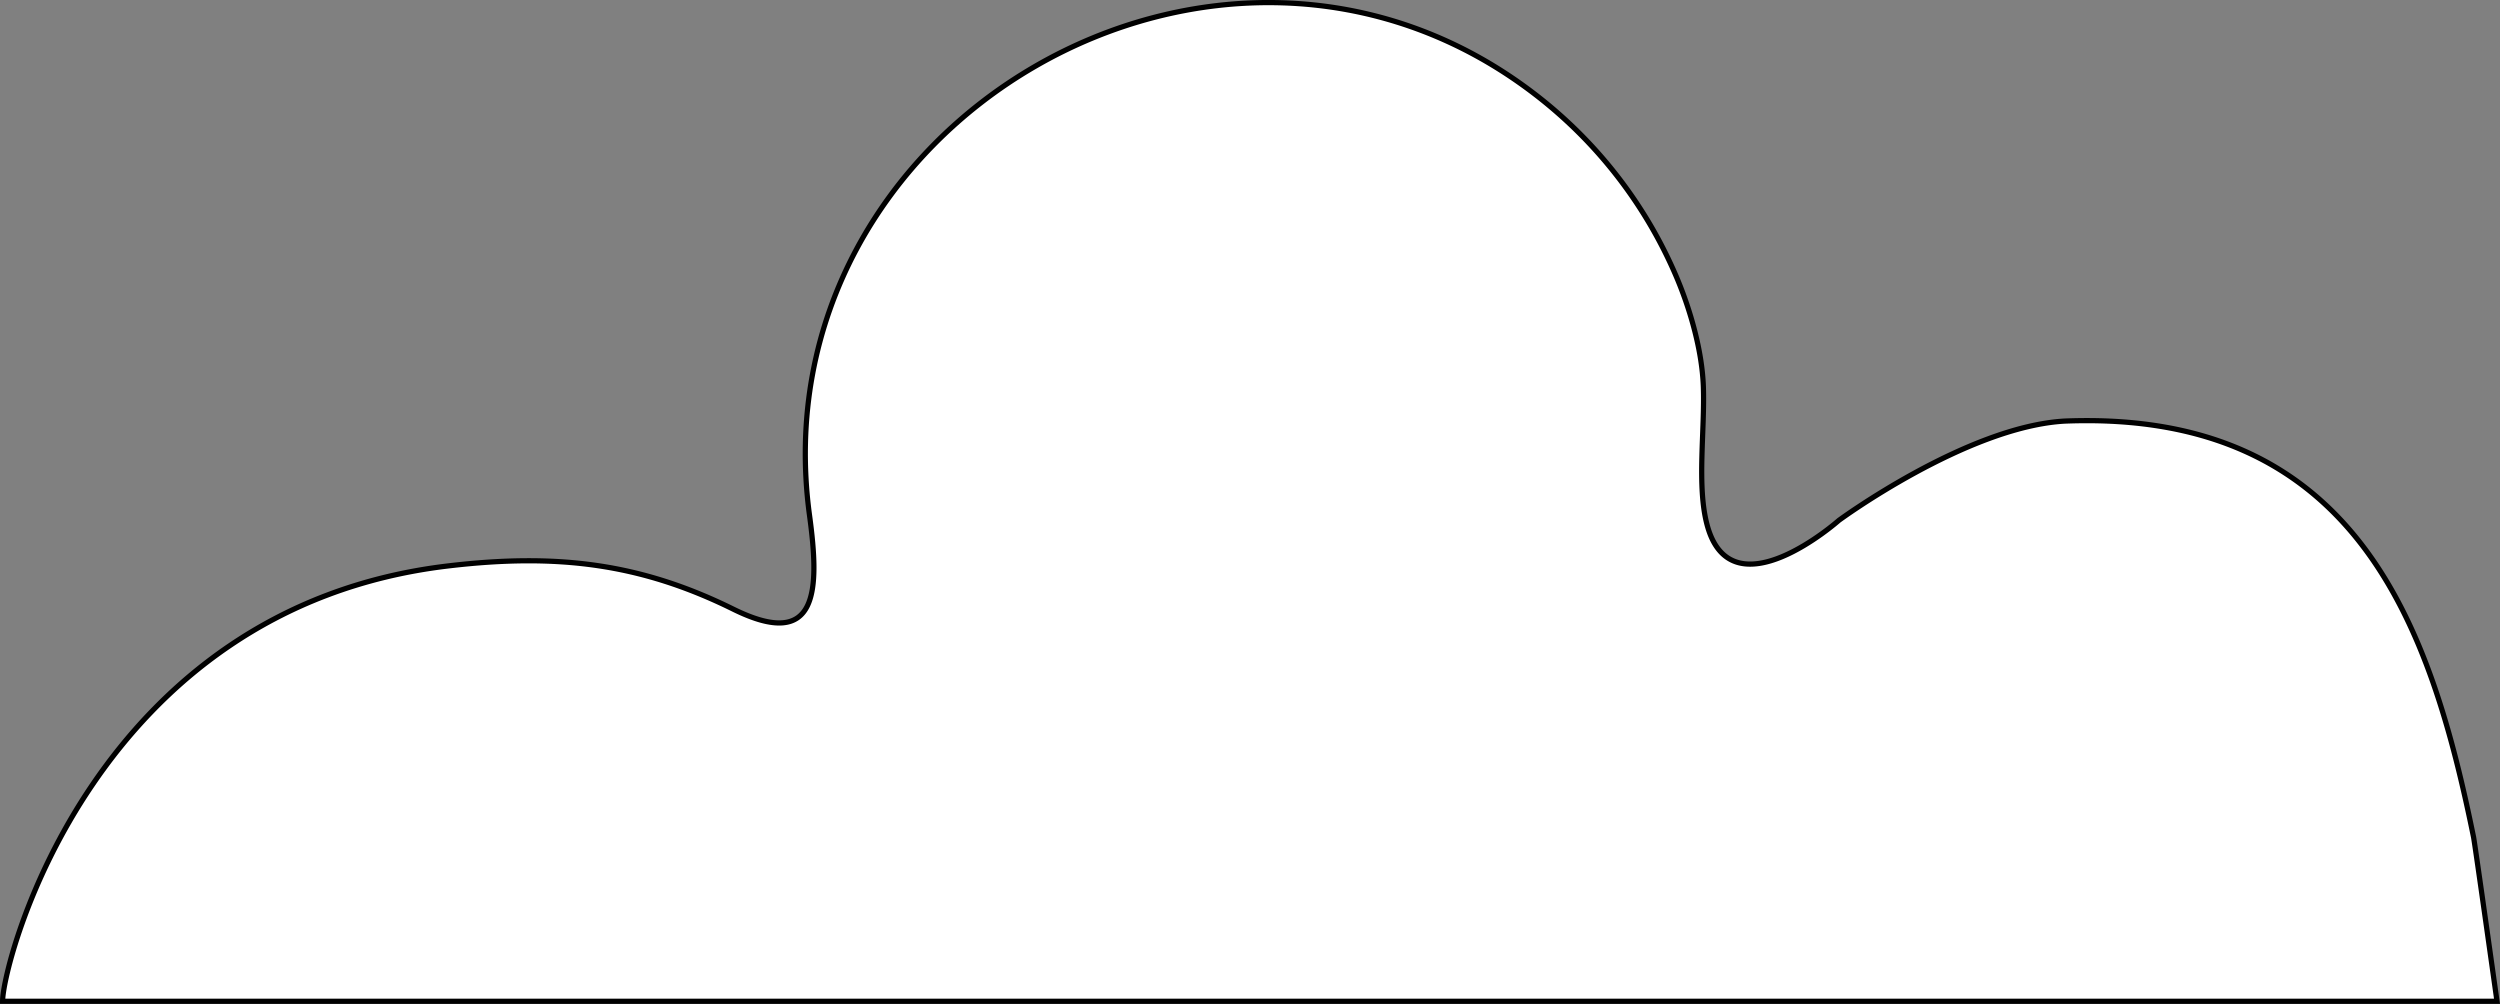 <svg xmlns="http://www.w3.org/2000/svg" width="1918.3" height="770.29" viewBox="0 0 1918.3 770.29"><rect x="0" y="0" width="1918.3" height="770.29" fill="#808080" stroke="none"/><defs><style>.cls-1{fill:#fff;stroke:#000;stroke-miterlimit:10;stroke-width:4px;}</style></defs><title>Asset 17</title><g id="Layer_2" data-name="Layer 2"><g id="artboard_3" data-name="artboard 3"><path class="cls-1" d="M1898,642.29c-32.67-160.5-89-328-313.57-319.19C1509,327.29,1411,399.29,1411,399.29s-82.74,73.38-101.19,3.15c-7.93-30.18-1.55-72-2.81-106.15-1-27-9.75-58.08-20.45-83.4a349.12,349.12,0,0,0-108-140C937.23-113.65,580.26,93.71,621.16,395.41c7.81,57.57,7,104.36-58.52,72-71.47-35.29-135.39-43-218.51-33.19C72,466.29,2,738.29,2,768.29H1916S1899.07,647.53,1898,642.29Z"/></g></g></svg>